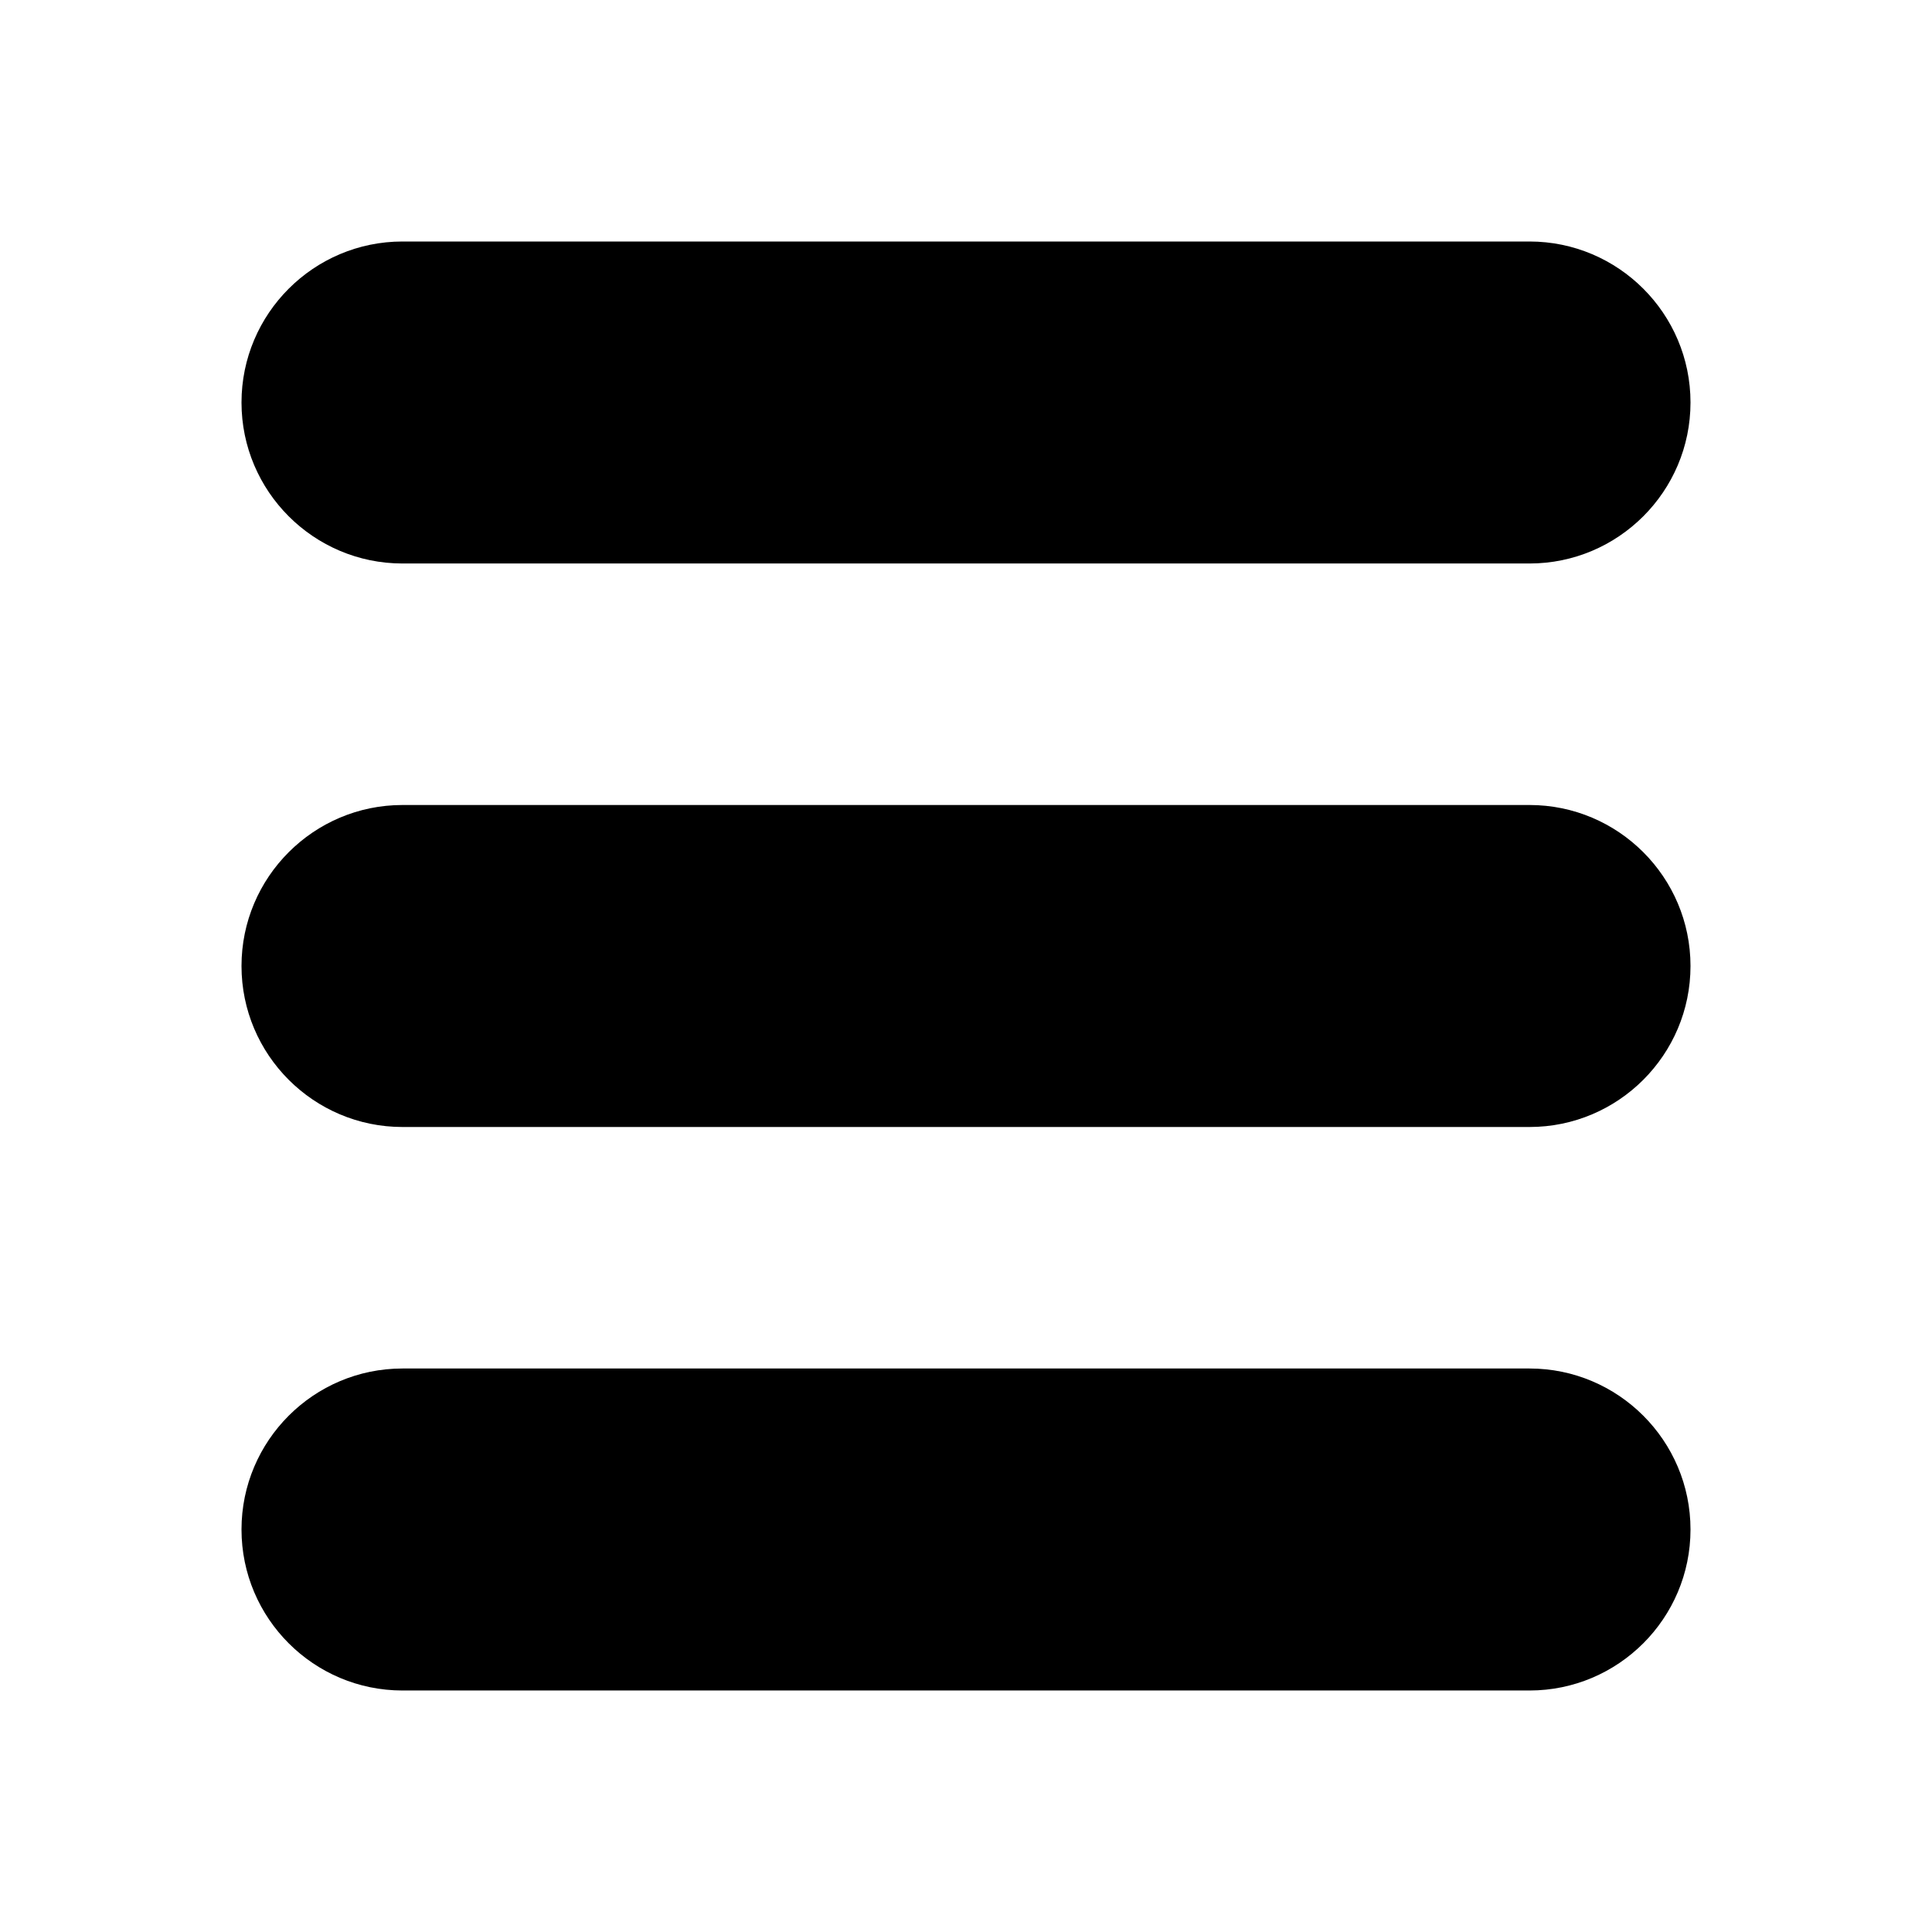 <svg version="1.2" baseProfile="tiny"  
    xmlns="http://www.w3.org/2000/svg" width="100%" height="100%" viewBox="0 0 24 24">
    <path d="M19 17h-14c-1.103 0-2 .897-2 2s.897 2 2 2h14c1.103 0 2-.897 2-2s-.897-2-2-2zM19 10h-14c-1.103 0-2 .897-2 2s.897 2 2 2h14c1.103 0 2-.897 2-2s-.897-2-2-2zM19 3h-14c-1.103 0-2 .897-2 2s.897 2 2 2h14c1.103 0 2-.897 2-2s-.897-2-2-2z"/>
</svg>